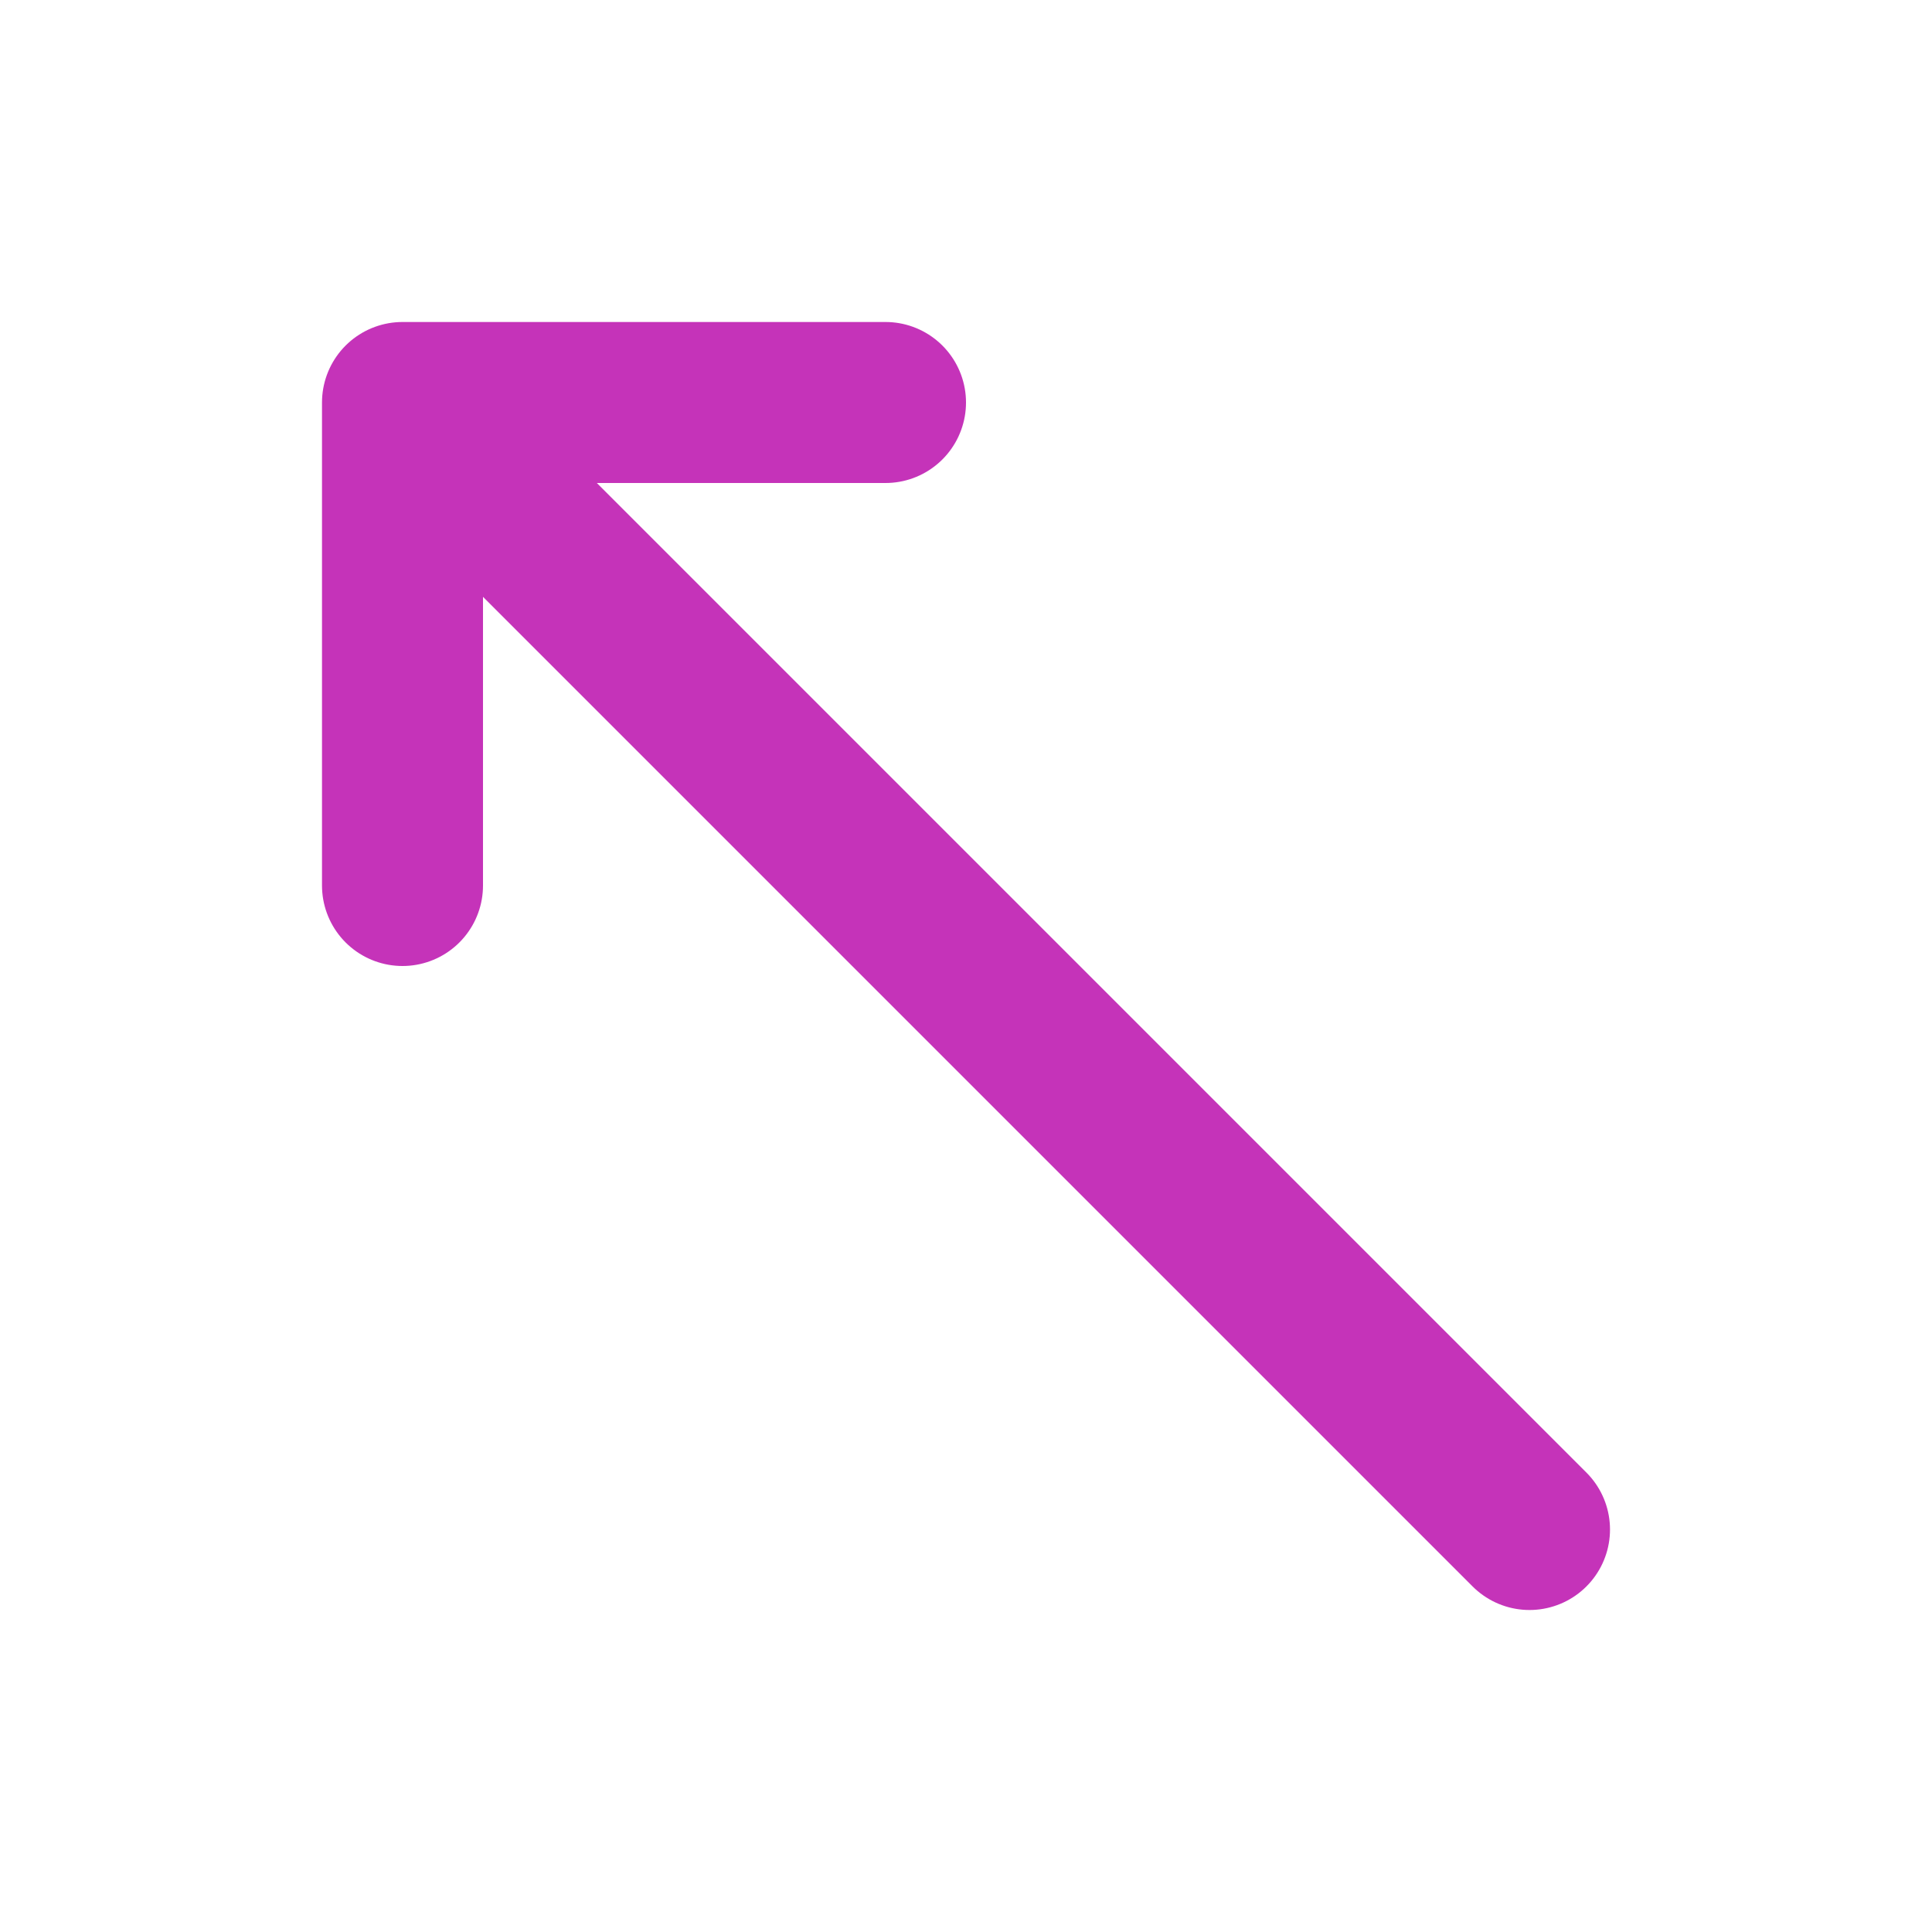 <svg width="24" height="24" viewBox="0 0 24 24" fill="none" xmlns="http://www.w3.org/2000/svg">
<path d="M5 11V5M5 5H11M5 5L19 19" stroke="#C533B9" stroke-width="2" stroke-linecap="round" stroke-linejoin="round"/>
</svg>
